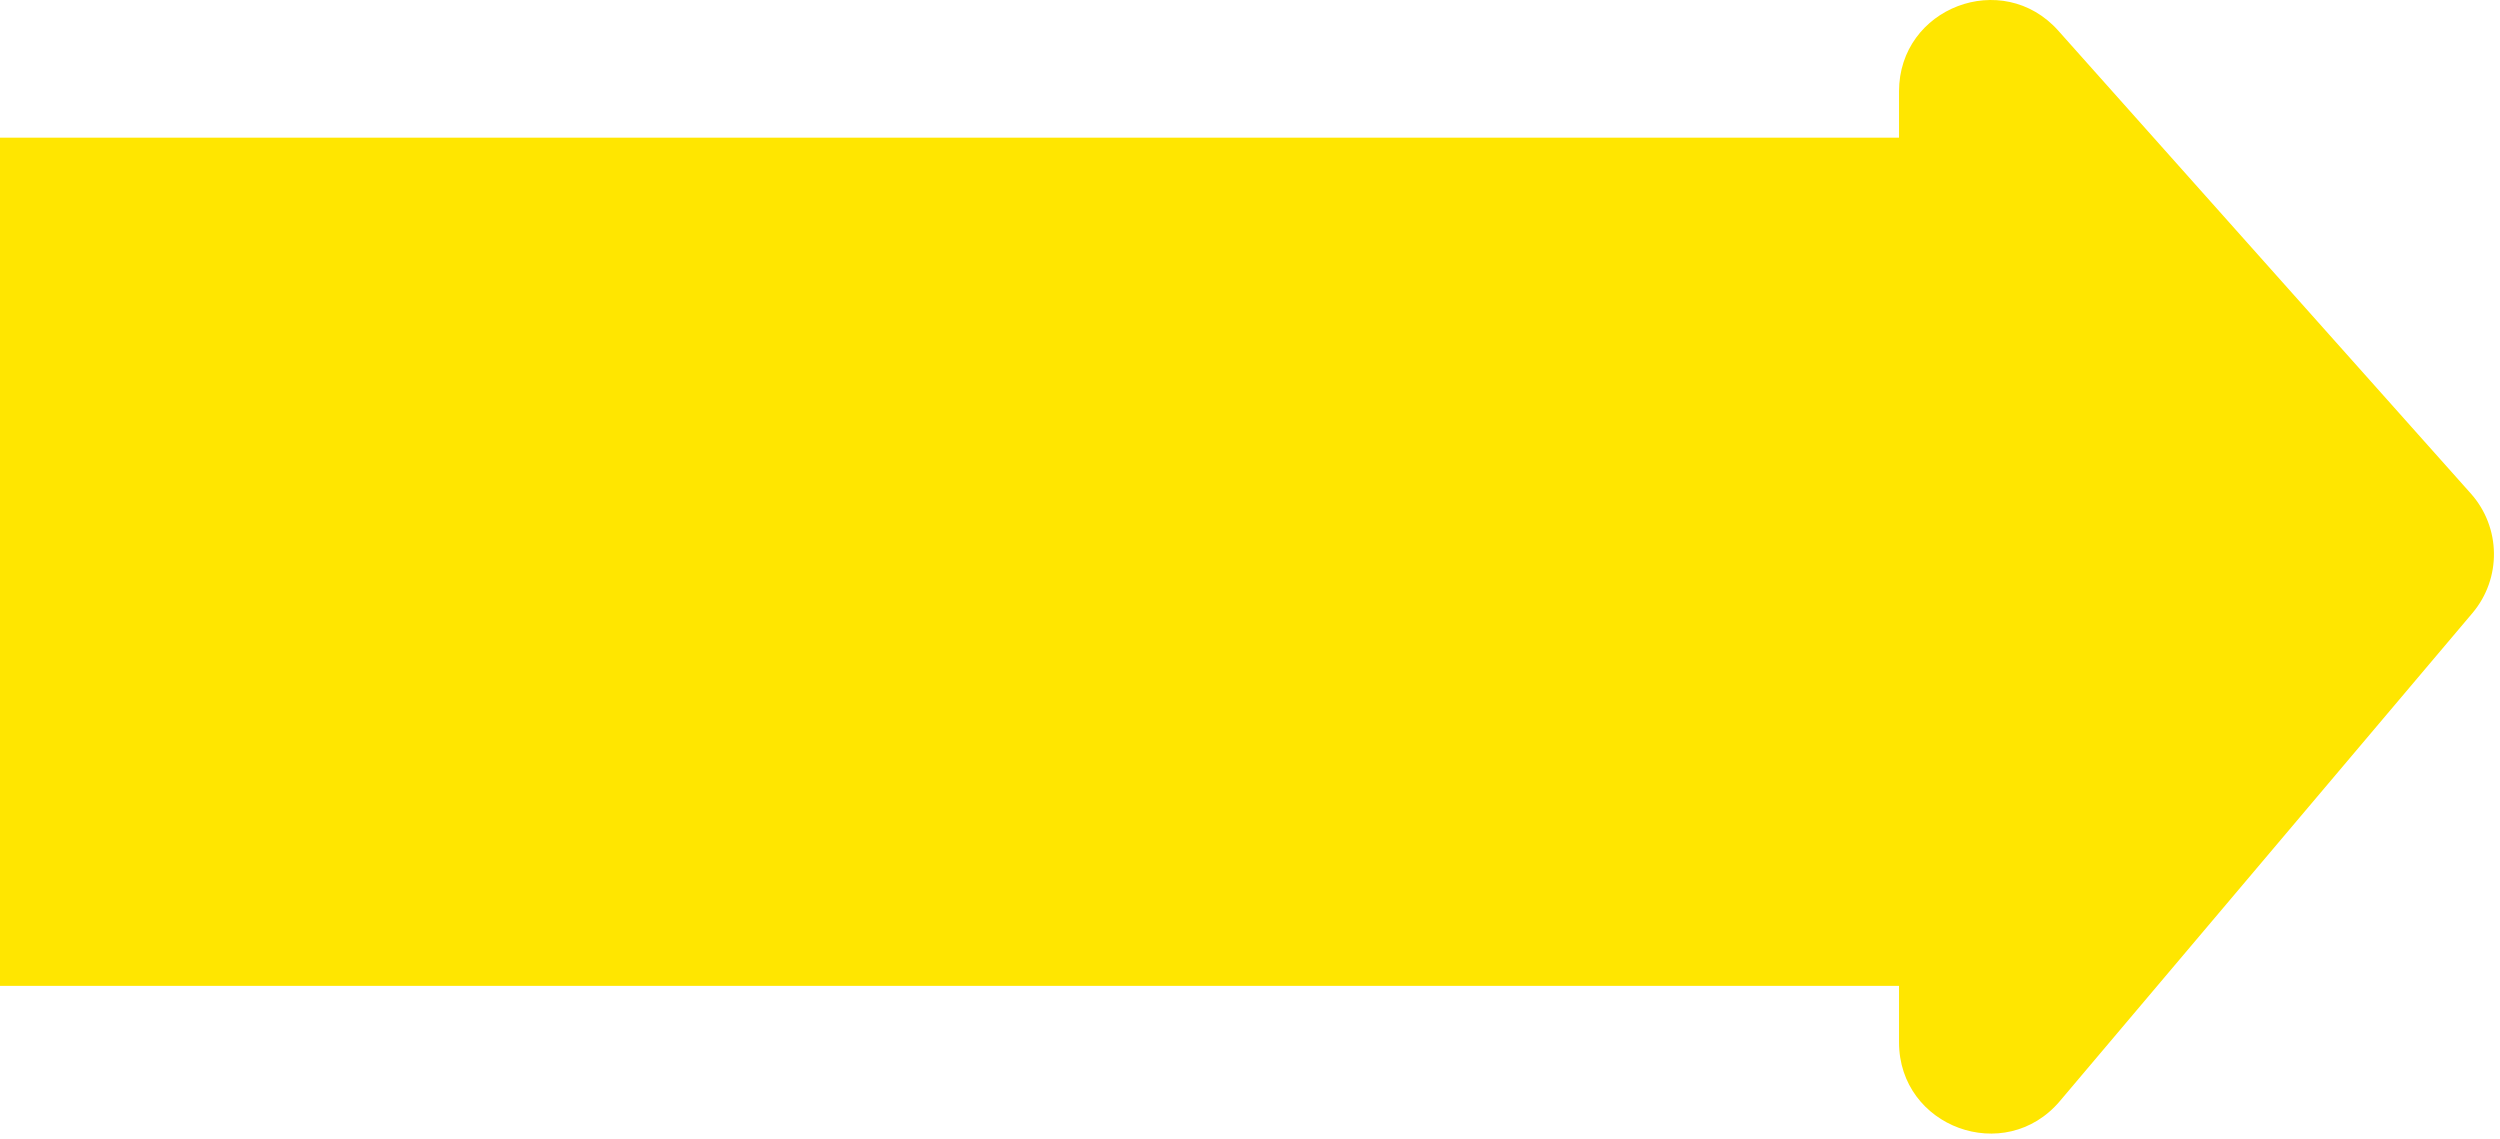 <svg width="305" height="139" viewBox="0 0 305 139" fill="none" xmlns="http://www.w3.org/2000/svg">
<path fill-rule="evenodd" clip-rule="evenodd" d="M251.113 3.746C244.311 -3.886 231.681 0.925 231.681 11.149V16.798H-2V120.273H231.681V127.15C231.681 137.518 244.611 142.251 251.304 134.333L301.633 74.799C305.21 70.567 305.128 64.349 301.442 60.213L251.113 3.746Z" fill="#FFE600"/>
</svg>
